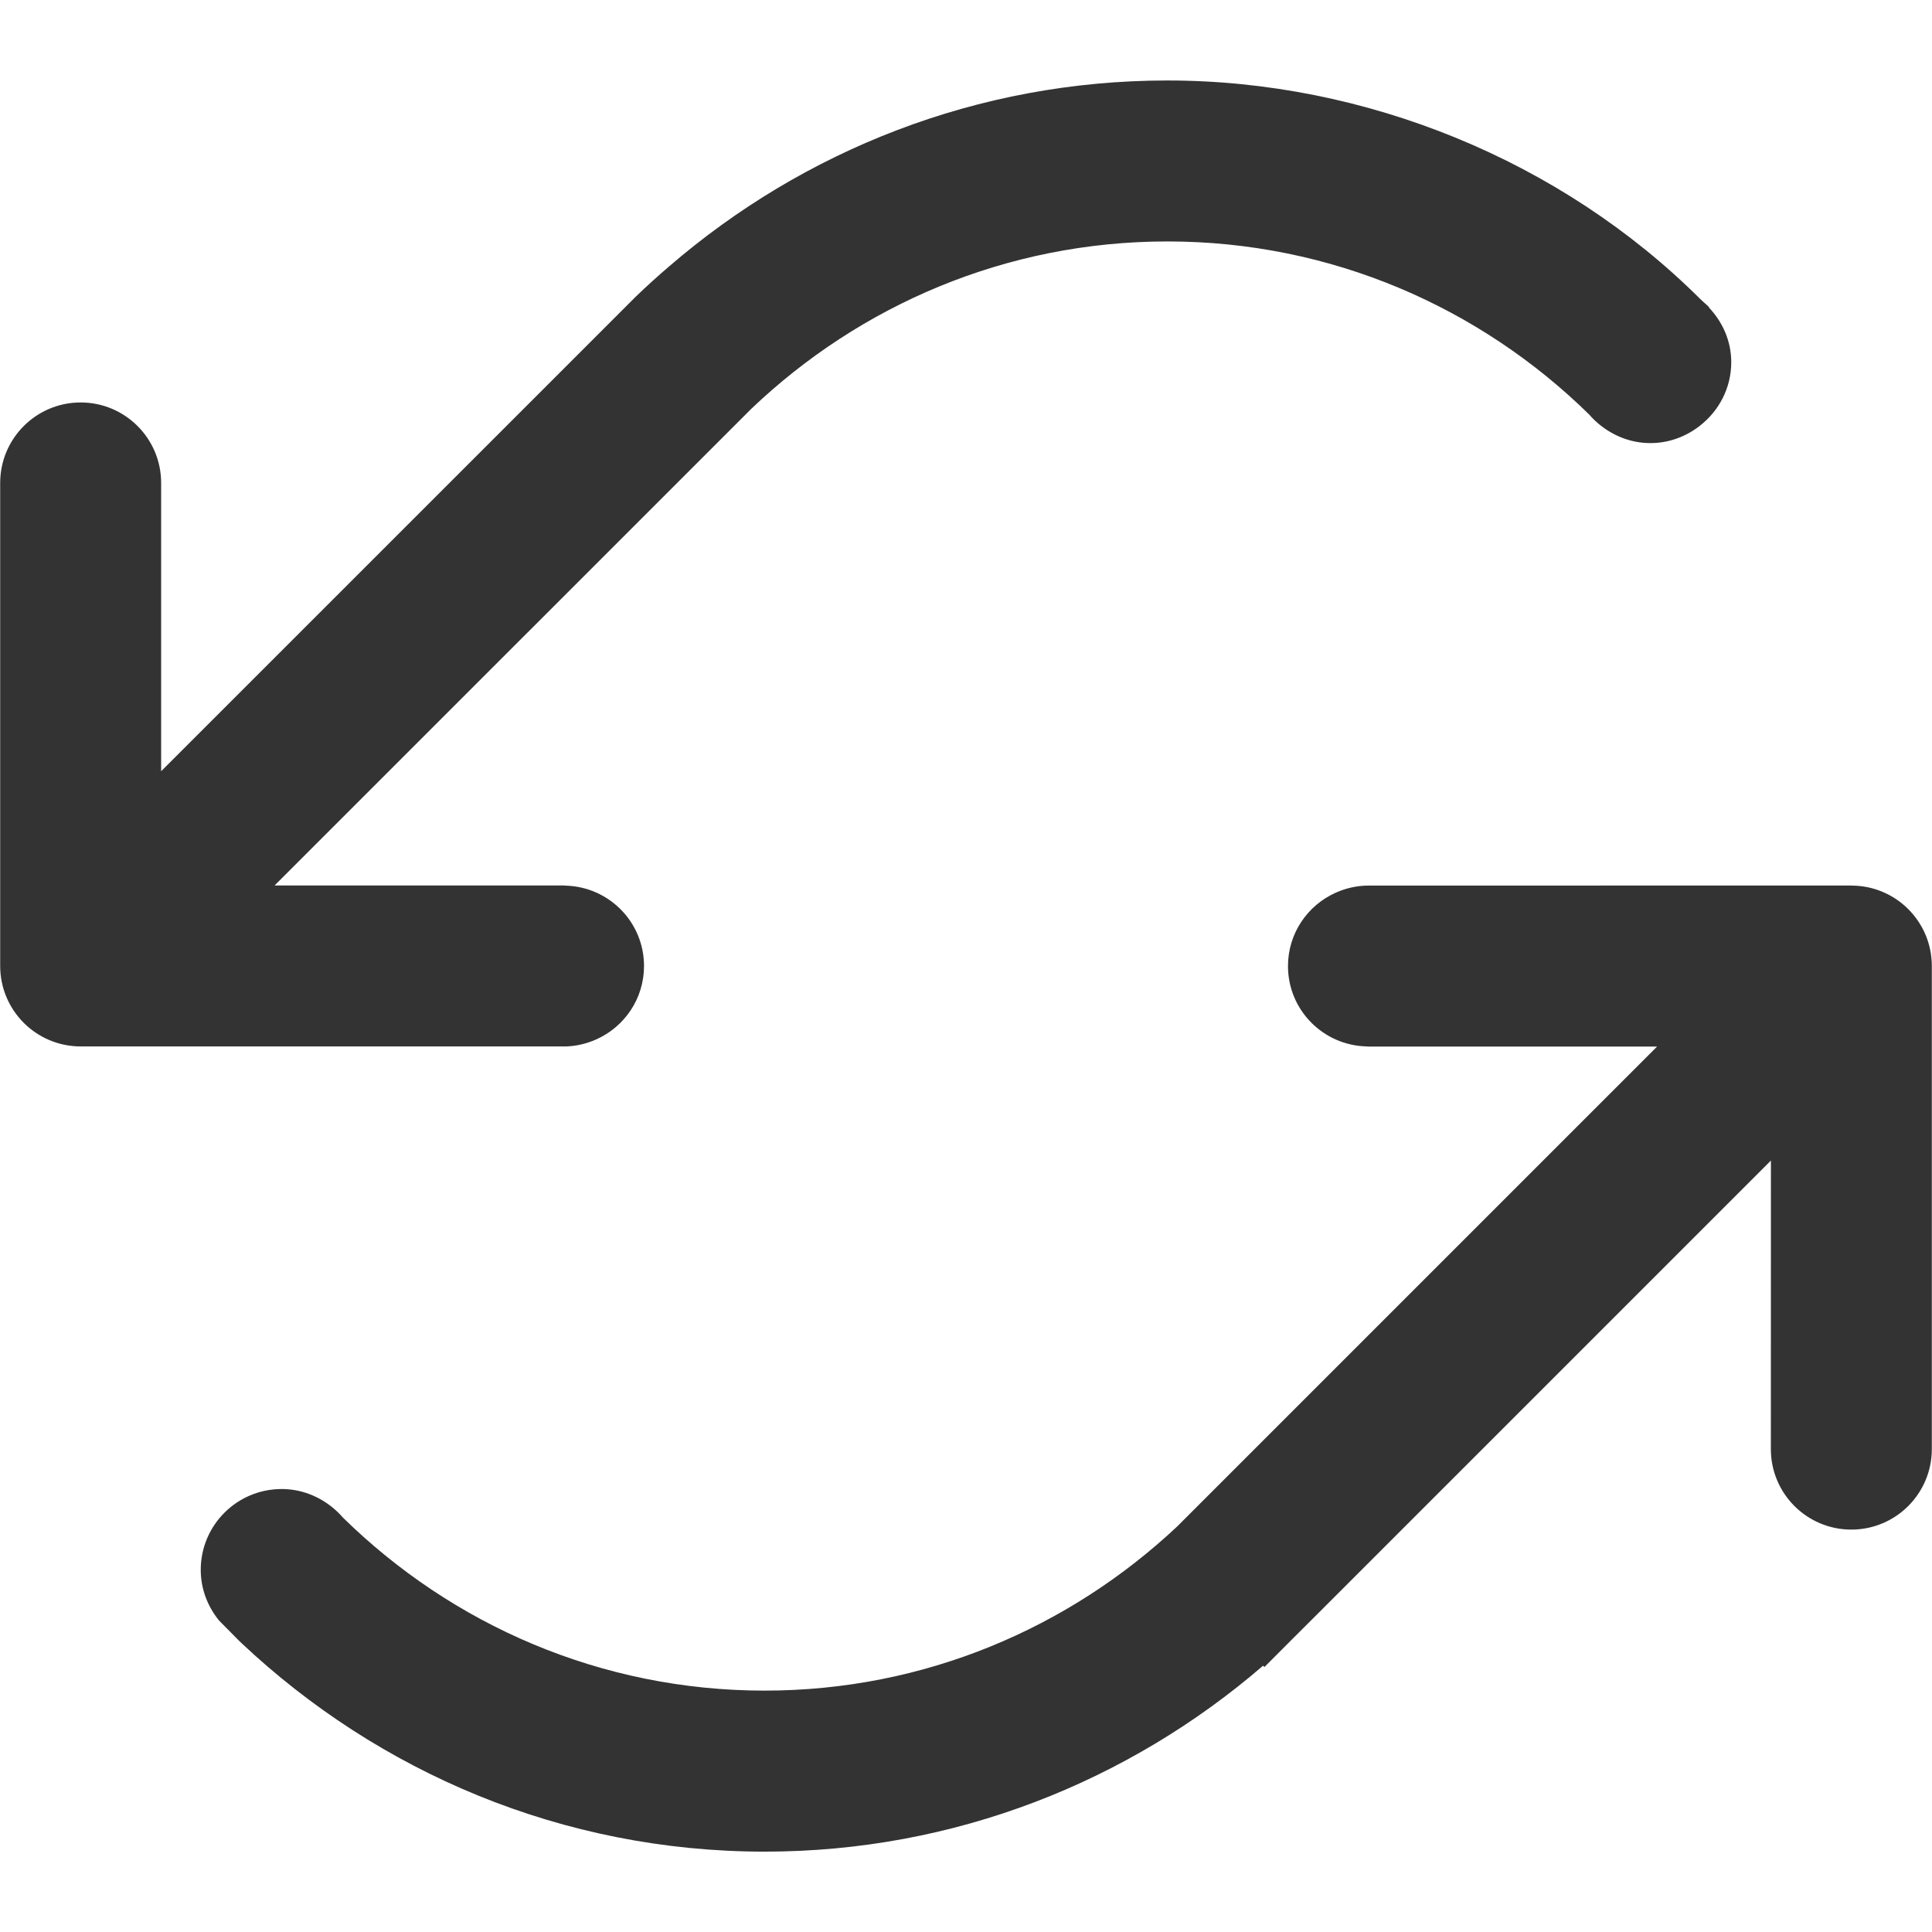 <?xml version="1.0" encoding="utf-8"?>
<!-- Generated by IcoMoon.io -->
<!DOCTYPE svg PUBLIC "-//W3C//DTD SVG 1.1//EN" "http://www.w3.org/Graphics/SVG/1.1/DTD/svg11.dtd">
<svg version="1.1" xmlns="http://www.w3.org/2000/svg" xmlns:xlink="http://www.w3.org/1999/xlink" width="32" height="32" viewBox="0 0 32 32">
<path fill="#333333" d="M30.667 14.667l-8 0.001c-0.193 0-0.375 0.043-0.541 0.117-0.467 0.207-0.793 0.673-0.793 1.216 0 0.725 0.579 1.312 1.299 1.331 0.011 0 0.022 0.003 0.033 0.003h4.781l-7.948 7.948c-1.79 1.681-4.189 2.719-6.833 2.719-2.72 0-5.183-1.097-6.986-2.867-0.049-0.057-0.103-0.109-0.161-0.158-0.233-0.193-0.527-0.314-0.853-0.314-0.74 0-1.34 0.599-1.34 1.339 0 0.319 0.116 0.608 0.302 0.838 0.063 0.065 0.126 0.129 0.191 0.193 0.061 0.059 0.118 0.123 0.181 0.181 2.268 2.136 5.313 3.455 8.667 3.455 3.153 0 6.035-1.166 8.255-3.080l0.022 0.022 0.458-0.459 0.416-0.415 7.515-7.515-0.001 4.78c0 0.736 0.597 1.333 1.333 1.333s1.333-0.597 1.333-1.333v-8.001c0.001-0.736-0.596-1.333-1.333-1.333z"></path>
<path fill="#333333" d="M9.334 17.333c0.193 0 0.375-0.043 0.541-0.117 0.466-0.207 0.792-0.673 0.792-1.216 0-0.725-0.579-1.312-1.299-1.331-0.011 0-0.022-0.003-0.033-0.003h-4.787l7.893-7.892c1.797-1.715 4.222-2.775 6.895-2.775 2.72 0 5.183 1.097 6.986 2.867 0.049 0.057 0.103 0.109 0.161 0.158 0.233 0.193 0.527 0.315 0.853 0.315 0.31 0 0.593-0.11 0.819-0.287 0.315-0.245 0.52-0.623 0.52-1.053 0-0.353-0.145-0.667-0.369-0.905l0.001-0.007c-0.046-0.047-0.099-0.088-0.147-0.136-2.297-2.287-5.538-3.618-8.824-3.618-3.153 0-6.035 1.166-8.254 3.080-0.189 0.162-0.373 0.328-0.552 0.501l-7.861 7.86v-4.775c0-0.736-0.597-1.333-1.333-1.333s-1.333 0.597-1.333 1.333v8c0 0.736 0.597 1.333 1.333 1.333h8z"></path>
</svg>
